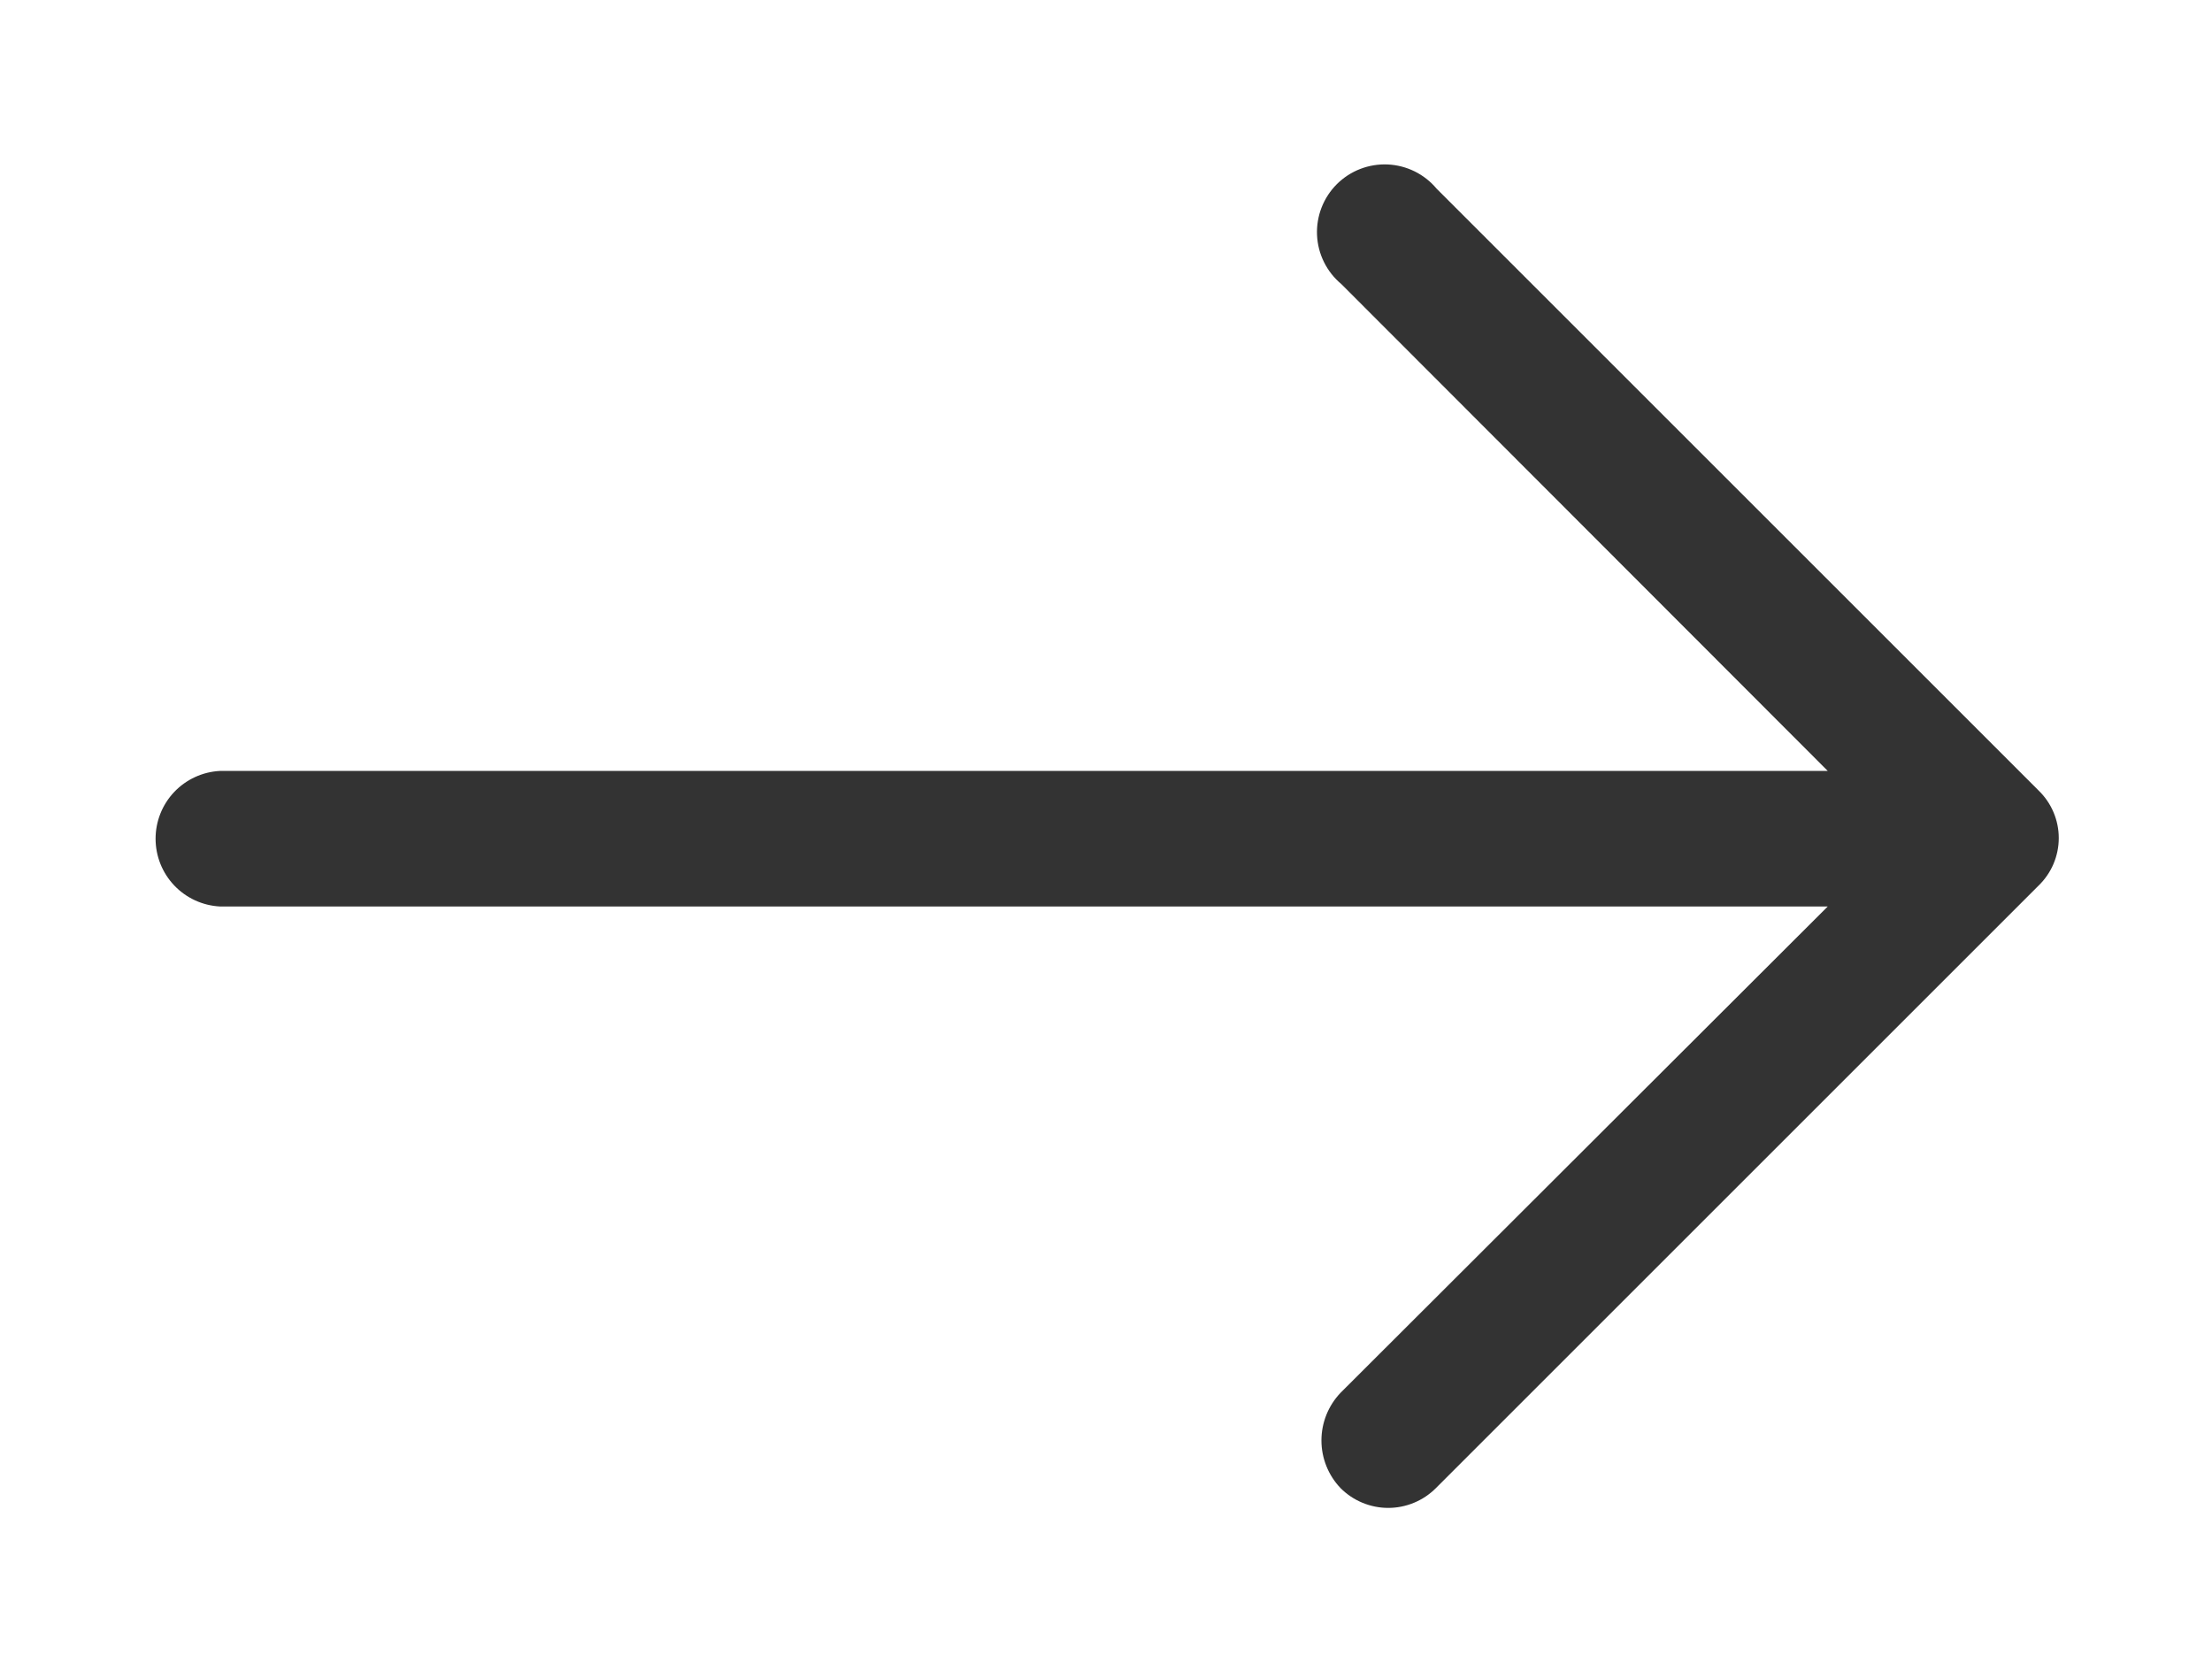 <svg width="116" height="88" viewBox="0 0 116 88" fill="none" xmlns="http://www.w3.org/2000/svg">
<path d="M75.34 9.9C75.024 9.521 74.633 9.212 74.191 8.993C73.749 8.774 73.266 8.65 72.774 8.627C72.281 8.605 71.789 8.686 71.329 8.864C70.87 9.042 70.452 9.315 70.103 9.663C69.755 10.012 69.482 10.43 69.304 10.889C69.126 11.349 69.045 11.841 69.067 12.334C69.089 12.827 69.214 13.309 69.433 13.751C69.652 14.193 69.961 14.584 70.34 14.9L95.85 40.44H11.53C10.62 40.488 9.763 40.884 9.135 41.545C8.508 42.207 8.159 43.084 8.159 43.995C8.159 44.907 8.508 45.783 9.135 46.445C9.763 47.106 10.62 47.502 11.53 47.55H95.85L70.3 73.06C69.657 73.734 69.298 74.629 69.298 75.56C69.298 76.491 69.657 77.387 70.3 78.06C70.628 78.389 71.017 78.65 71.447 78.828C71.876 79.006 72.335 79.098 72.8 79.098C73.264 79.098 73.724 79.006 74.153 78.828C74.582 78.65 74.972 78.389 75.3 78.06L106.9 46.46C107.236 46.136 107.504 45.748 107.687 45.319C107.869 44.889 107.964 44.427 107.964 43.96C107.964 43.493 107.869 43.031 107.687 42.602C107.504 42.172 107.236 41.784 106.9 41.46L75.34 9.9Z" fill="#333333"/>
</svg>

